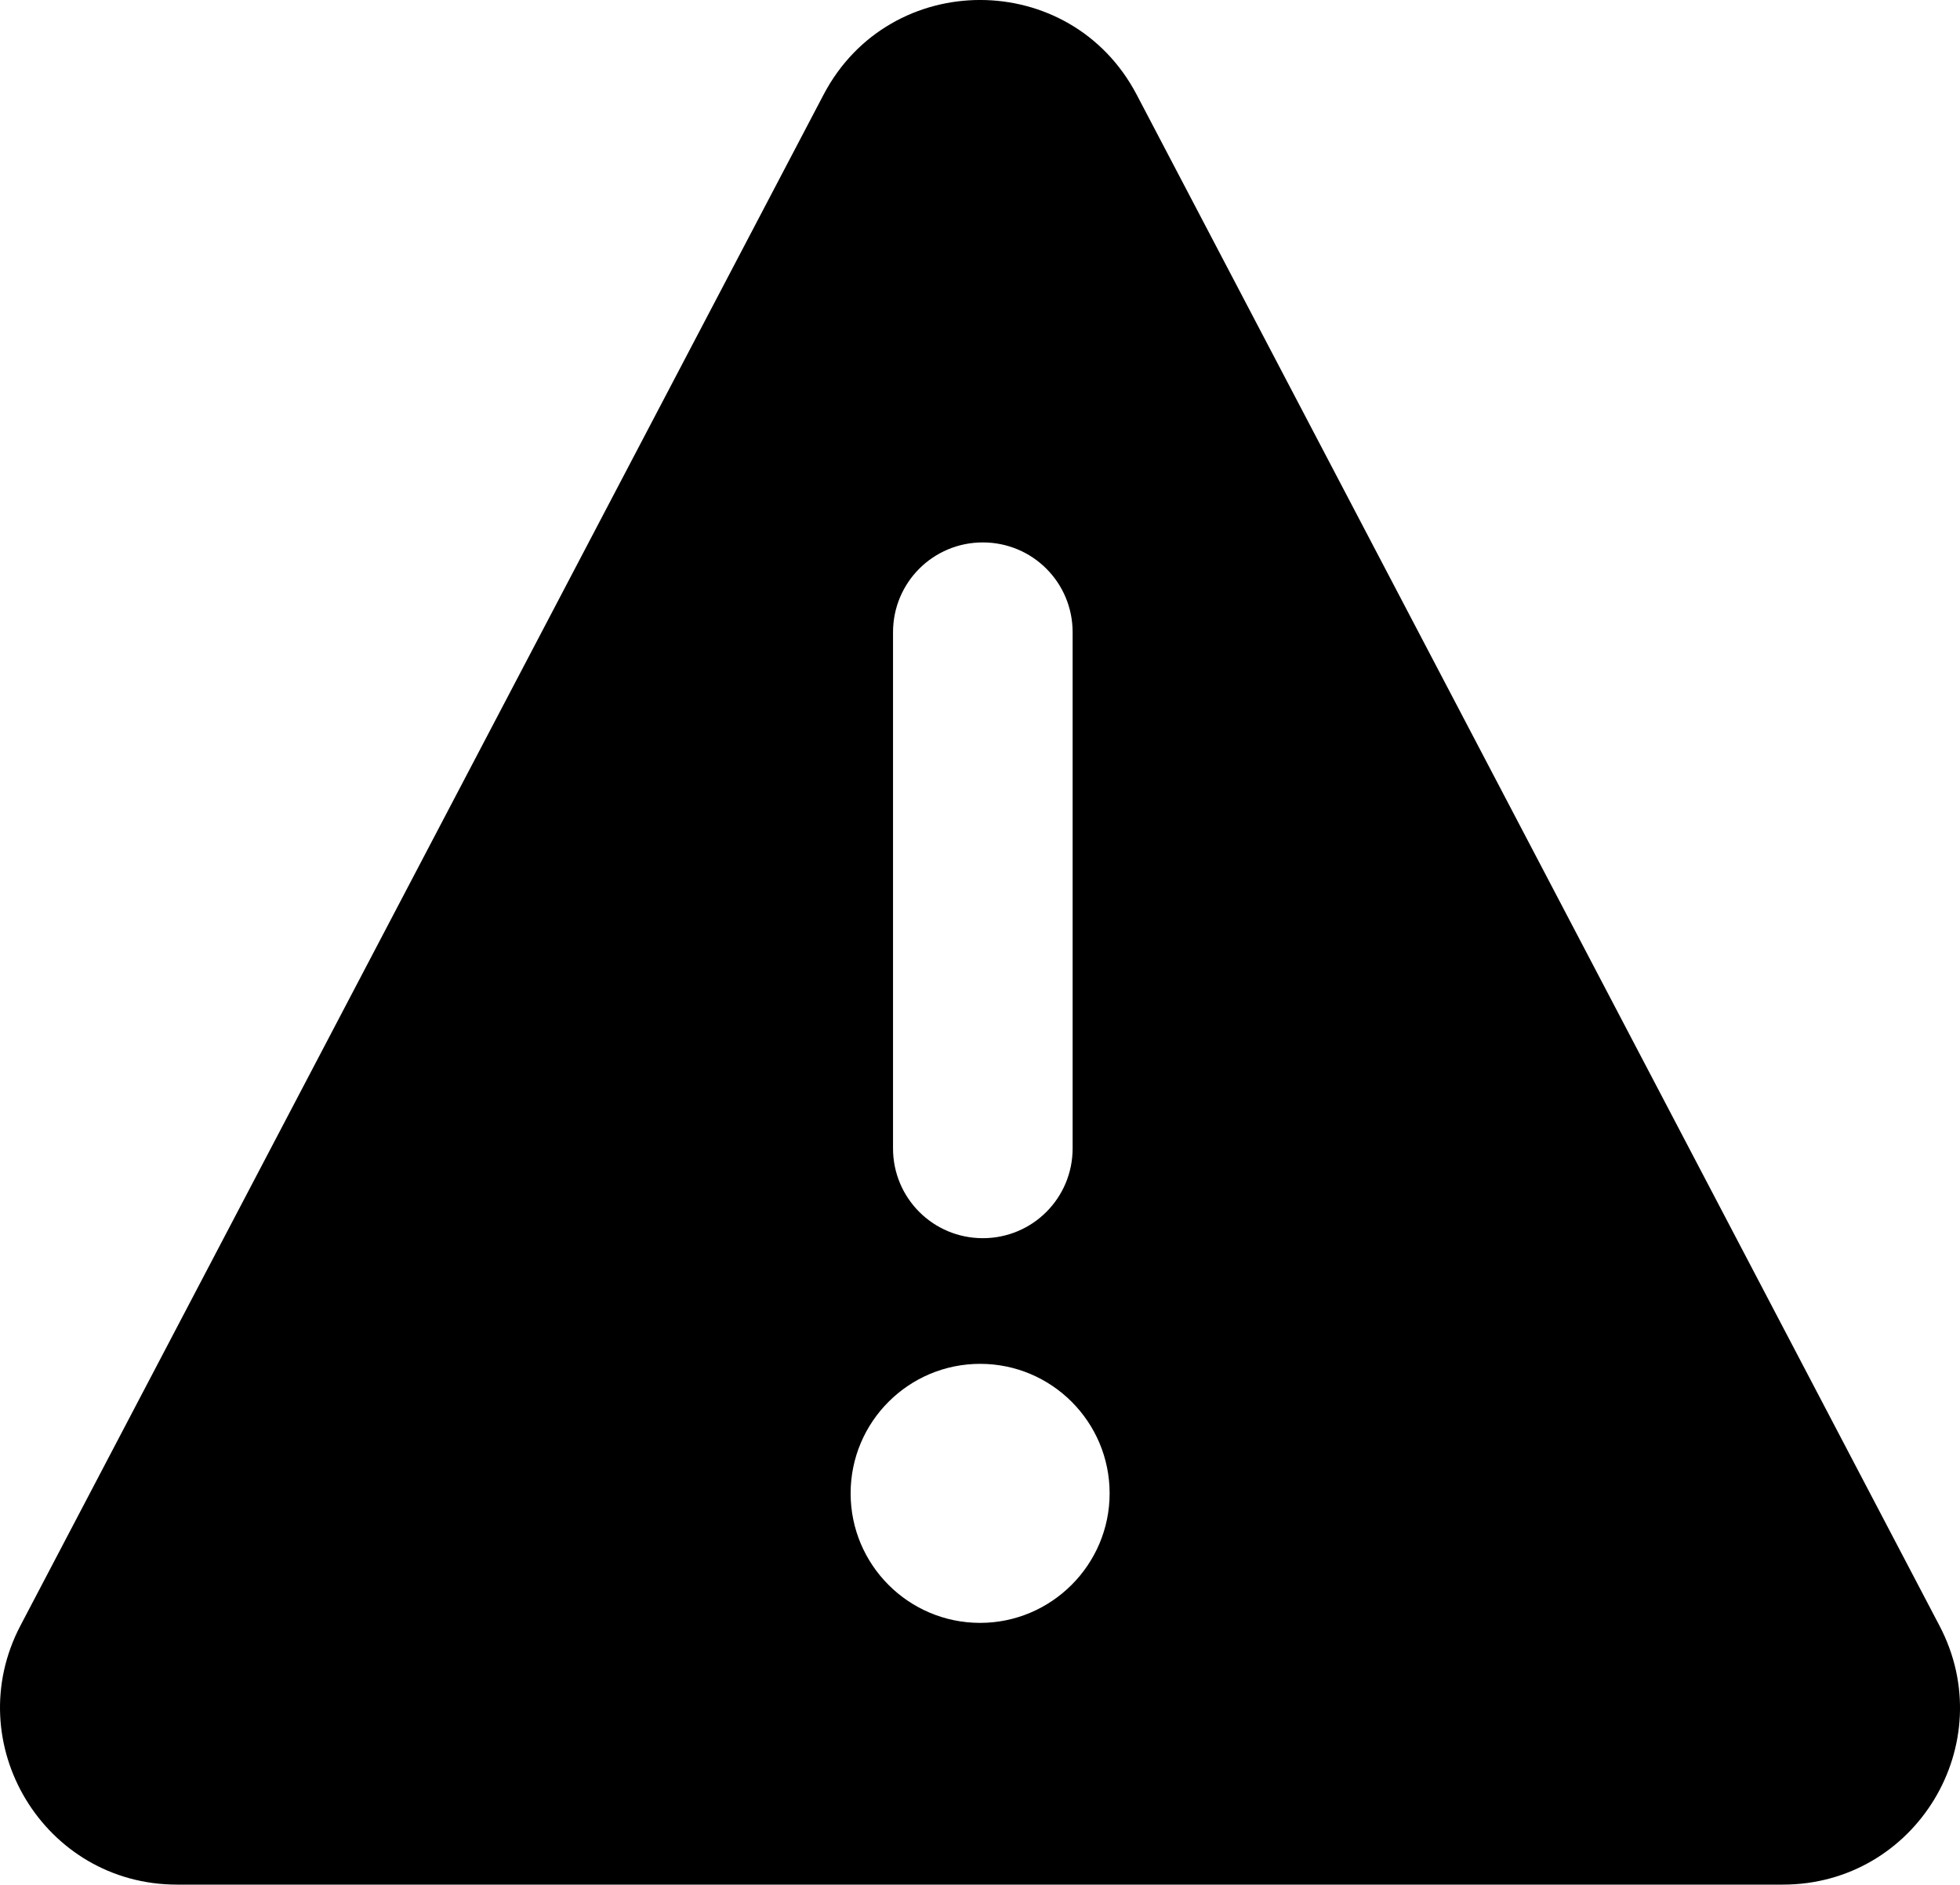 <?xml version="1.0" encoding="UTF-8"?>
<!-- Generator: Adobe Illustrator 21.0.0, SVG Export Plug-In . SVG Version: 6.00 Build 0)  -->
<svg width="508.55" height="488.92" version="1.1" viewBox="0 0 508.55 488.92" xml:space="preserve" xmlns="http://www.w3.org/2000/svg">
<g transform="translate(-41.393 -102.48)">
	<path d="m544.6 524.2-208.3-397.2c-17.2-32.7-64-32.7-81.2 0l-208.4 397.2c-16 30.5 6.1 67.2 40.6 67.2h416.7c34.5 0 56.7-36.6 40.6-67.2zm-271.5-257.7c0-12.9 10.4-23.3 23.3-23.3s23.3 10.4 23.3 23.3v133.9c0 12.9-10.4 23.3-23.3 23.3s-23.3-10.4-23.3-23.3zm22.6 257c-18.6 0-33.6-15.1-33.6-33.6 0-18.6 15.1-33.6 33.6-33.6 18.6 0 33.6 15.1 33.6 33.6s-15.1 33.6-33.6 33.6z"/>
</g>
</svg>
